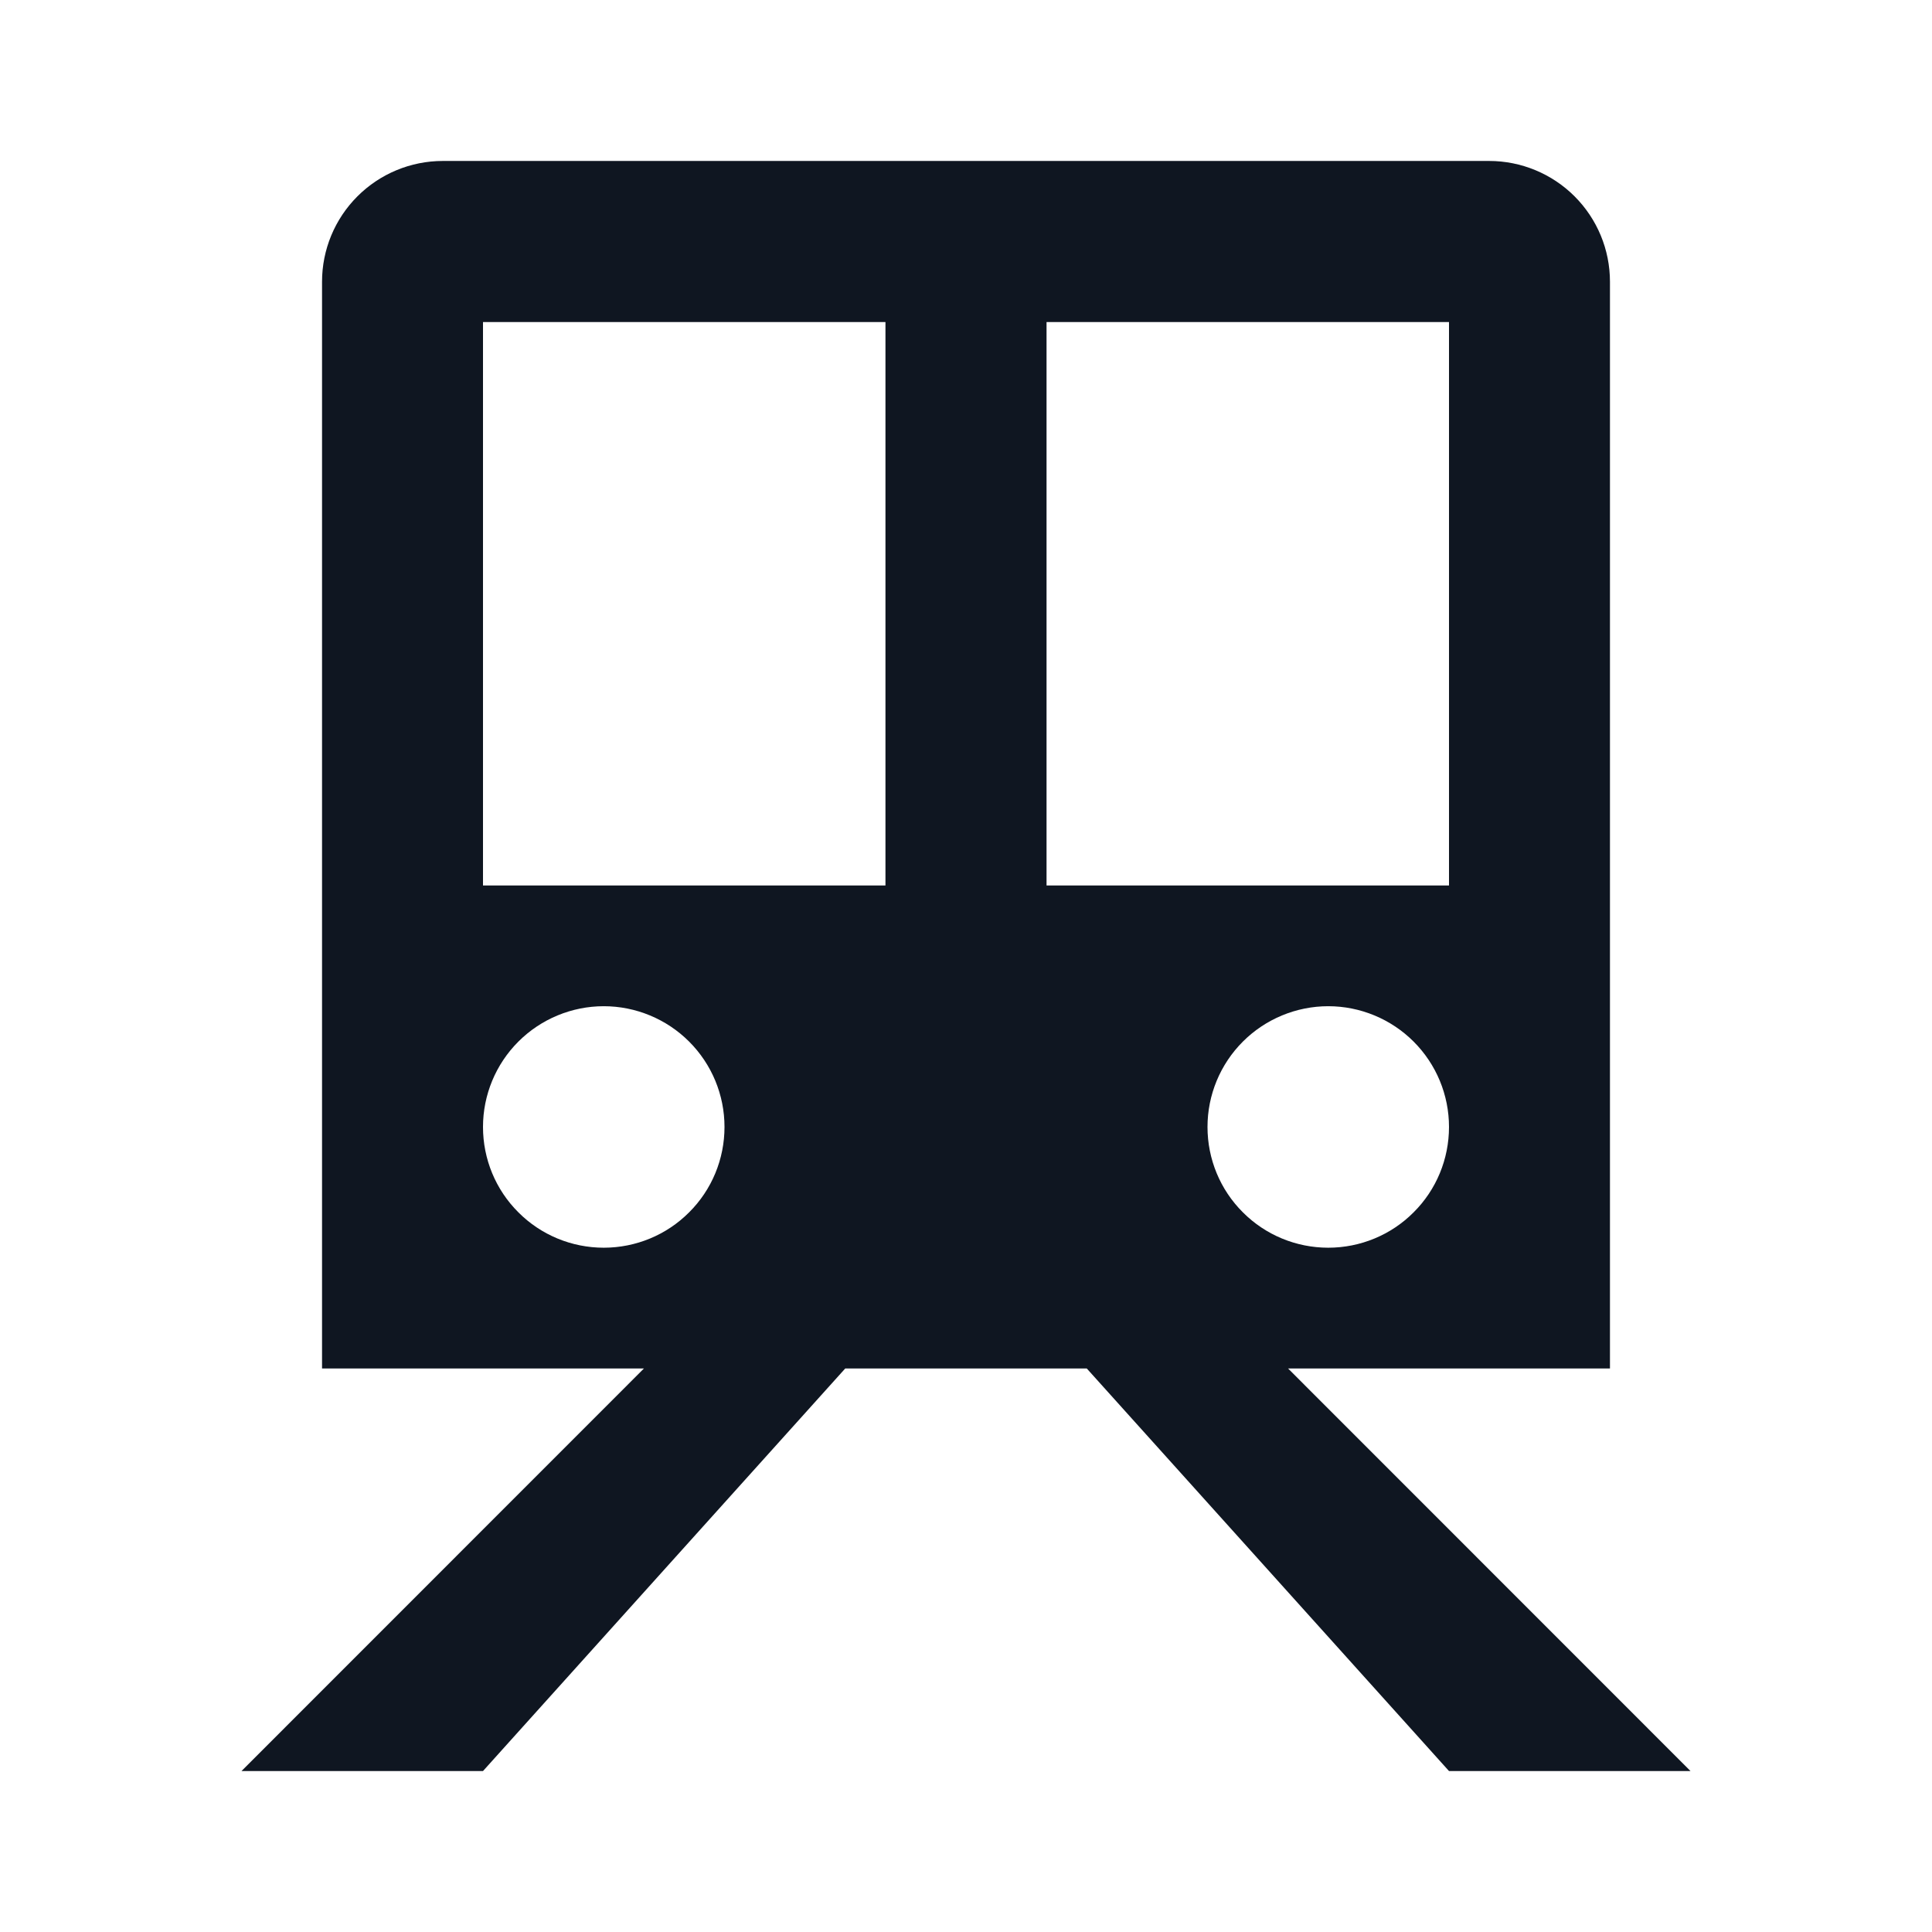 <svg width="16" height="16" viewBox="0 0 16 16" fill="none" xmlns="http://www.w3.org/2000/svg">
<path d="M13.333 2.333C13.333 2.068 13.228 1.814 13.04 1.626C12.853 1.439 12.598 1.333 12.333 1.333H3.667C3.401 1.333 3.147 1.439 2.96 1.626C2.772 1.814 2.667 2.068 2.667 2.333V11.333H5.333L2 14.667H4L7 11.333H9L12 14.667H14L10.667 11.333H13.333V2.333ZM4 2.667H7.333V7.333H4V2.667ZM5 10.333C4.735 10.333 4.48 10.228 4.293 10.04C4.105 9.853 4 9.599 4 9.333C4 9.068 4.105 8.814 4.293 8.626C4.48 8.439 4.735 8.333 5 8.333C5.265 8.333 5.52 8.439 5.707 8.626C5.895 8.814 6 9.068 6 9.333C6 9.599 5.895 9.853 5.707 10.04C5.52 10.228 5.265 10.333 5 10.333ZM12 9.333C12 9.599 11.895 9.853 11.707 10.04C11.52 10.228 11.265 10.333 11 10.333C10.735 10.333 10.48 10.228 10.293 10.04C10.105 9.853 10 9.599 10 9.333C10 9.068 10.105 8.814 10.293 8.626C10.48 8.439 10.735 8.333 11 8.333C11.265 8.333 11.52 8.439 11.707 8.626C11.895 8.814 12 9.068 12 9.333ZM12 7.333H8.667V2.667H12V7.333Z" fill="#0F1621"/>
</svg>
